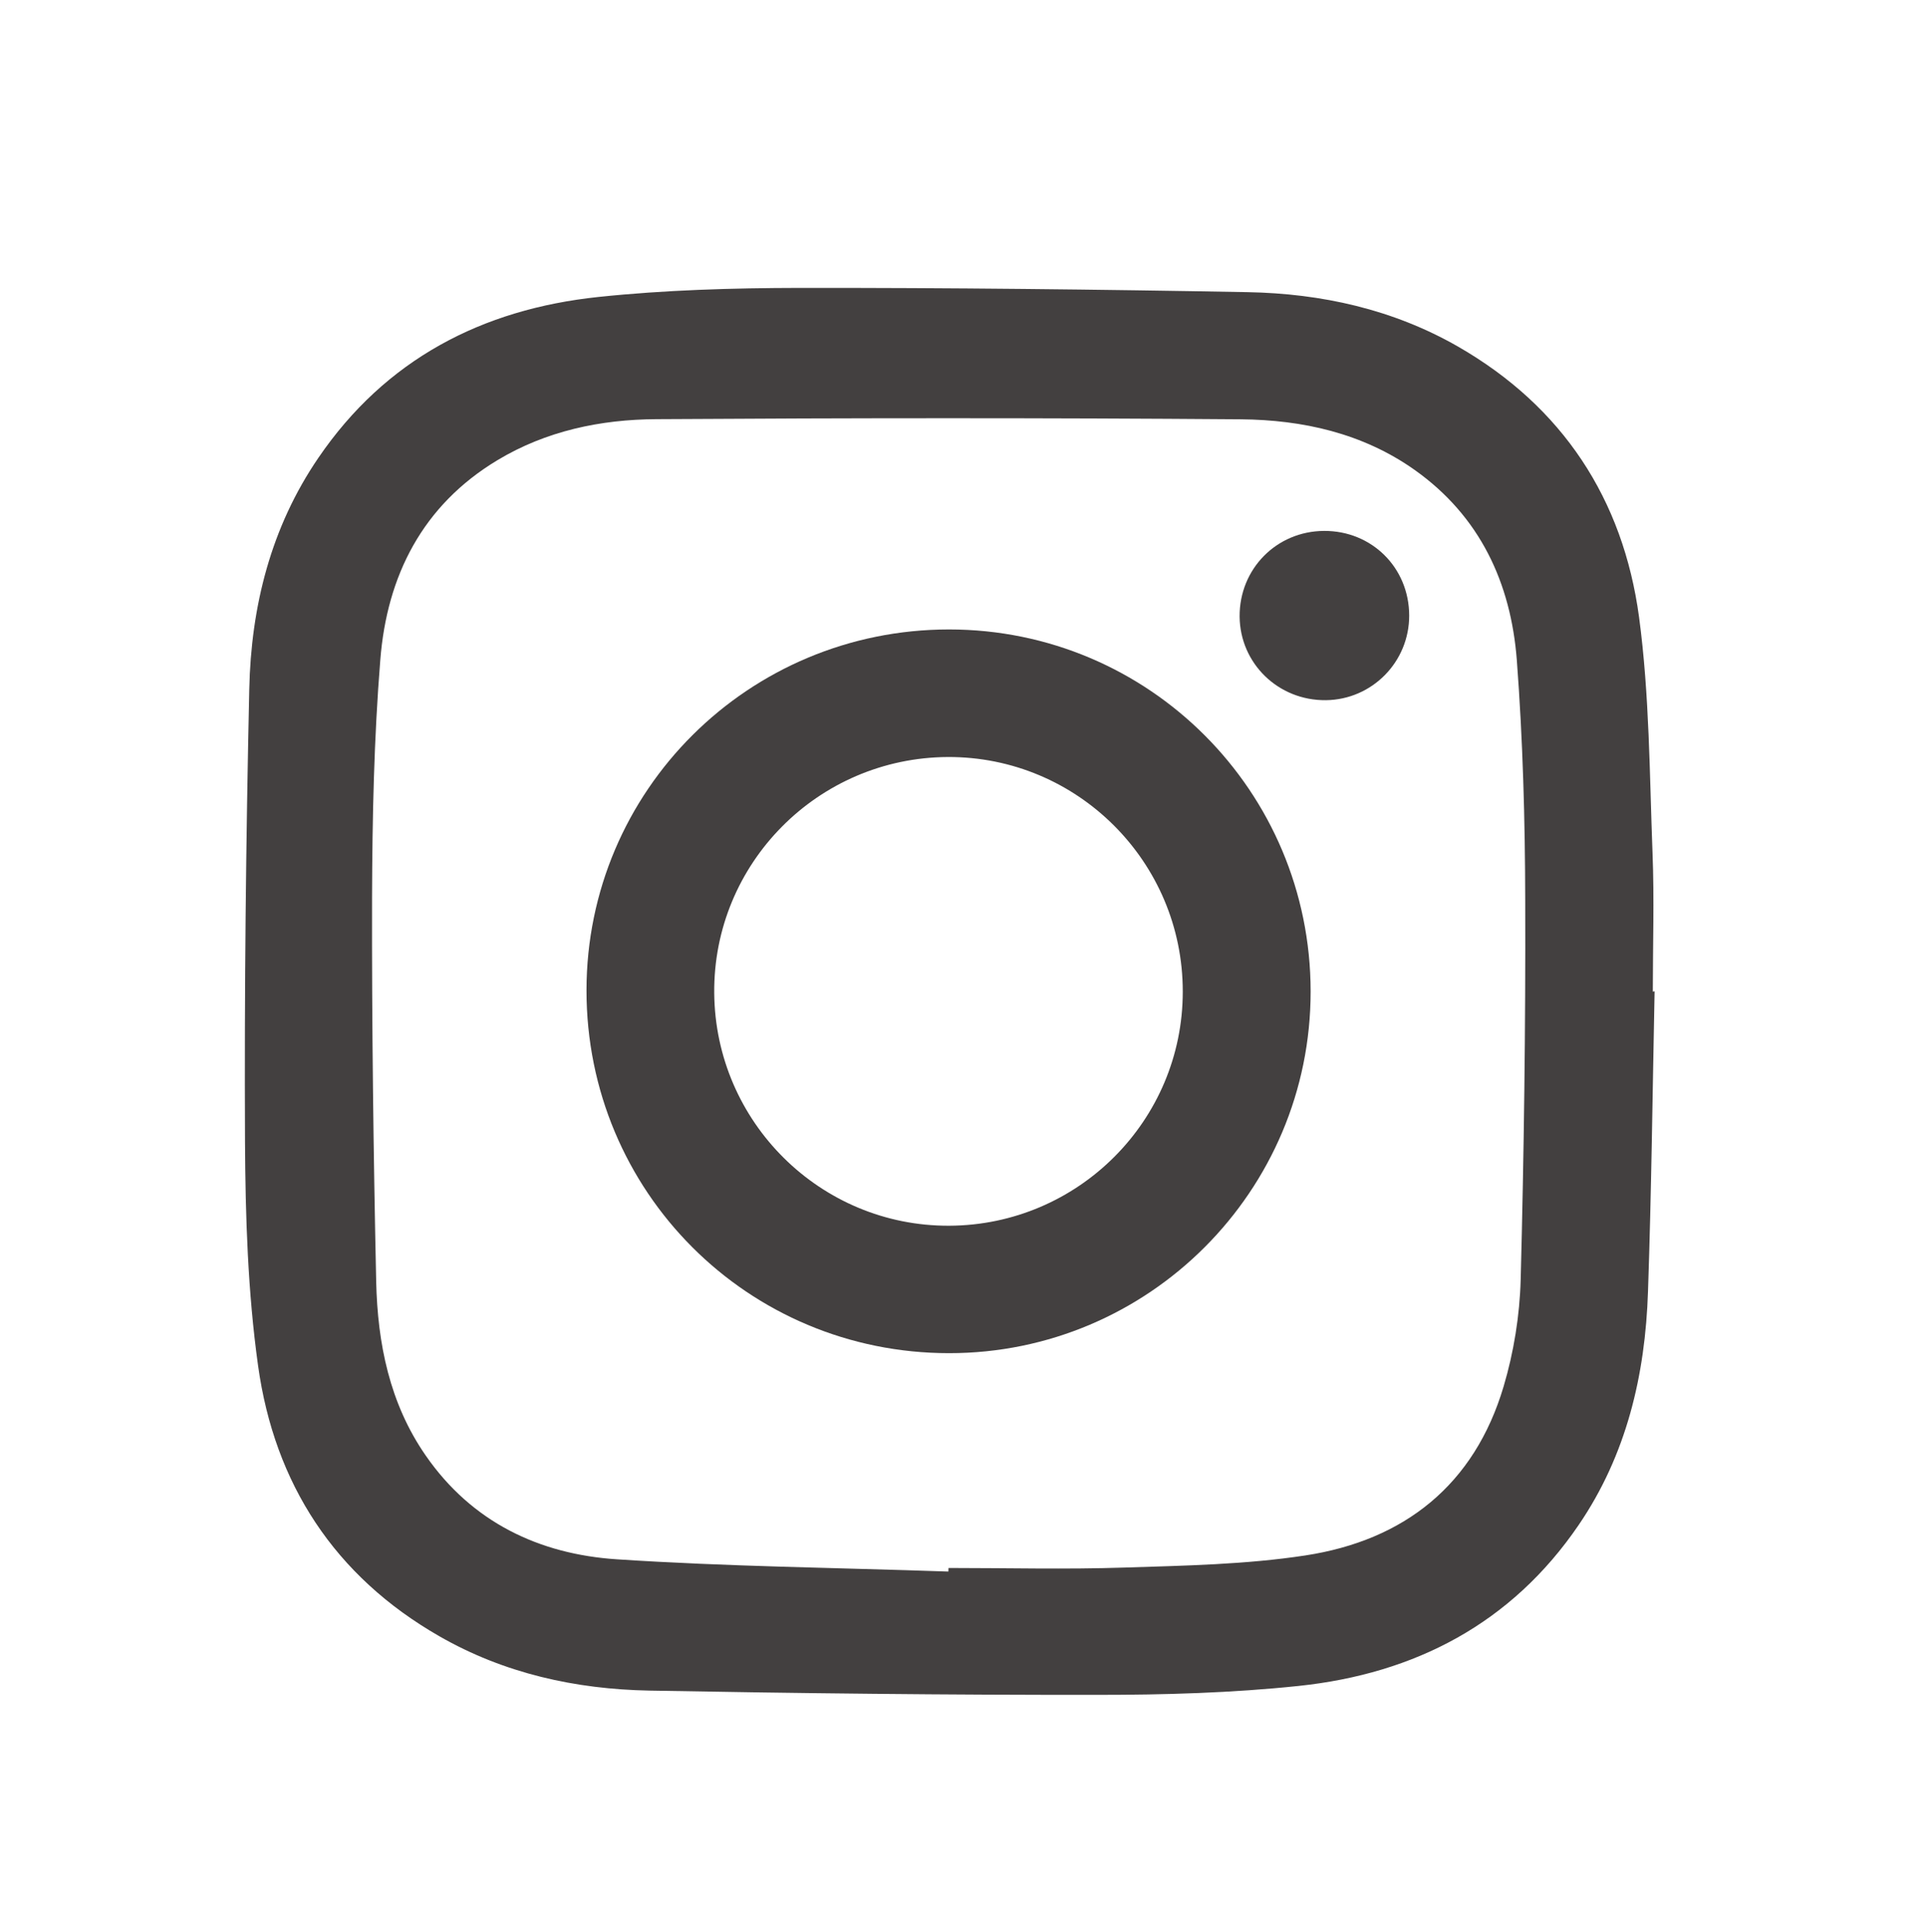 <?xml version="1.0" encoding="utf-8"?>
<!-- Generator: Adobe Illustrator 24.0.0, SVG Export Plug-In . SVG Version: 6.00 Build 0)  -->
<svg version="1.1" id="Capa_1" xmlns="http://www.w3.org/2000/svg" xmlns:xlink="http://www.w3.org/1999/xlink" x="0px" y="0px"
	 viewBox="0 0 140 140.4" style="enable-background:new 0 0 140 140.4;" xml:space="preserve">
<style type="text/css">
	.st0{opacity:0.59;fill:url(#SVGID_3_);}
	.st1{opacity:0.59;fill:url(#SVGID_6_);}
	.st2{clip-path:url(#SVGID_8_);}
	.st3{fill:#FFFFFF;}
	.st4{fill:#E4333A;}
	.st5{fill:#941324;}
	.st6{fill:#C02A36;}
	.st7{fill:#D3333A;}
	.st8{fill:#409C20;}
	.st9{fill:#FFFFFF;stroke:#000000;stroke-width:3;stroke-miterlimit:10;}
	.st10{fill:#434040;}
	.st11{fill:#FFFFFF;stroke:#000000;stroke-width:1.481;stroke-miterlimit:10;}
	.st12{fill:none;stroke:#FFFFFF;stroke-width:6.526;stroke-miterlimit:10;}
	.st13{opacity:0.87;fill:#242424;}
	.st14{fill:none;stroke:#D84545;stroke-width:7.431;stroke-miterlimit:10;}
	.st15{fill:#FFFFFF;stroke:#D84545;stroke-width:7.833;stroke-miterlimit:10;}
	.st16{fill:#D84545;}
	.st17{fill:#FFFFFF;stroke:#D84545;stroke-width:5.099;stroke-miterlimit:10;}
	.st18{fill:#FFFFFF;stroke:#D84545;stroke-width:3.307;stroke-miterlimit:10;}
	.st19{fill:#FFFFFF;stroke:#000000;stroke-width:2.148;stroke-miterlimit:10;}
	.st20{fill:none;stroke:#E4333A;stroke-width:8;stroke-miterlimit:10;}
	.st21{clip-path:url(#SVGID_42_);fill:#E4333A;}
	.st22{clip-path:url(#SVGID_44_);fill:#E4333A;stroke:#E4333A;stroke-miterlimit:10;}
	.st23{fill:none;stroke:#E4333A;stroke-width:4.897;stroke-miterlimit:10;}
	.st24{fill:#FFFFFF;stroke:#E4333A;stroke-width:8;stroke-miterlimit:10;}
	.st25{fill-rule:evenodd;clip-rule:evenodd;fill:#FFFFFF;}
	.st26{clip-path:url(#SVGID_46_);fill:#E4333A;stroke:#E4333A;stroke-miterlimit:10;}
	.st27{clip-path:url(#SVGID_46_);}
	.st28{fill:#E4333A;stroke:#FFFFFF;stroke-width:2.872;stroke-miterlimit:10;}
	.st29{fill:none;stroke:#E4333A;stroke-width:4.178;stroke-miterlimit:10;}
</style>
<g>
	<path class="st10" d="M120.21,72.04c-0.15,7.27-0.23,14.54-0.48,21.81c-0.2,6.07-1.56,11.87-5.04,16.97
		c-4.88,7.16-11.9,10.8-20.33,11.69c-4.84,0.51-9.74,0.65-14.61,0.65c-10.86,0.01-21.72-0.11-32.57-0.31
		c-5.37-0.1-10.56-1.25-15.26-3.95c-7.61-4.36-11.98-11.09-13.17-19.66C18,93.87,17.83,88.39,17.8,82.95
		c-0.05-10.95,0.07-21.91,0.31-32.86c0.13-6.02,1.57-11.77,5.02-16.82c4.88-7.16,11.9-10.8,20.34-11.69
		c4.84-0.51,9.74-0.65,14.61-0.66c10.86-0.01,21.72,0.11,32.57,0.31c5.37,0.1,10.56,1.25,15.27,3.95c7.61,4.37,12,11.09,13.16,19.66
		c0.76,5.66,0.76,11.44,0.98,17.17c0.13,3.34,0.02,6.7,0.02,10.05C120.12,72.04,120.16,72.04,120.21,72.04z M68.9,114.2
		c0-0.09,0.01-0.17,0.01-0.26c4.26,0,8.52,0.11,12.77-0.03c4.39-0.14,8.82-0.22,13.15-0.88c7.21-1.1,12.29-5.14,14.41-12.28
		c0.74-2.49,1.17-5.16,1.24-7.76c0.24-9.18,0.36-18.36,0.33-27.54c-0.01-5.83-0.17-11.67-0.61-17.48
		c-0.43-5.6-2.67-10.45-7.42-13.82c-3.77-2.67-8.14-3.64-12.63-3.68C76,30.36,61.84,30.37,47.69,30.46
		c-4.05,0.02-8.01,0.85-11.55,2.98c-5.45,3.28-8.03,8.41-8.51,14.51c-0.46,5.71-0.58,11.46-0.6,17.2c-0.02,9.32,0.1,18.65,0.3,27.97
		c0.1,4.49,0.97,8.86,3.6,12.65c3.35,4.84,8.24,7.17,13.89,7.54C52.84,113.84,60.87,113.92,68.9,114.2z"/>
	<path class="st10" d="M96.19,38.58c3.47-0.02,6.18,2.67,6.19,6.14c0.01,3.37-2.69,6.12-6.05,6.16c-3.45,0.04-6.24-2.66-6.27-6.08
		C90.04,41.34,92.74,38.6,96.19,38.58z"/>
	<path class="st10" d="M68.95,45.74c-14.56,0-26.33,11.71-26.34,26.22C42.6,86.58,54.33,98.33,68.95,98.33
		c14.5,0.01,26.28-11.79,26.27-26.29C95.21,57.5,83.47,45.74,68.95,45.74z M68.96,89.07c-9.35,0.04-16.99-7.53-17.07-16.91
		c-0.08-9.41,7.53-17.1,16.97-17.15c9.41-0.04,17.08,7.62,17.07,17.05C85.93,81.42,78.34,89.03,68.96,89.07z"/>
</g>
</svg>
